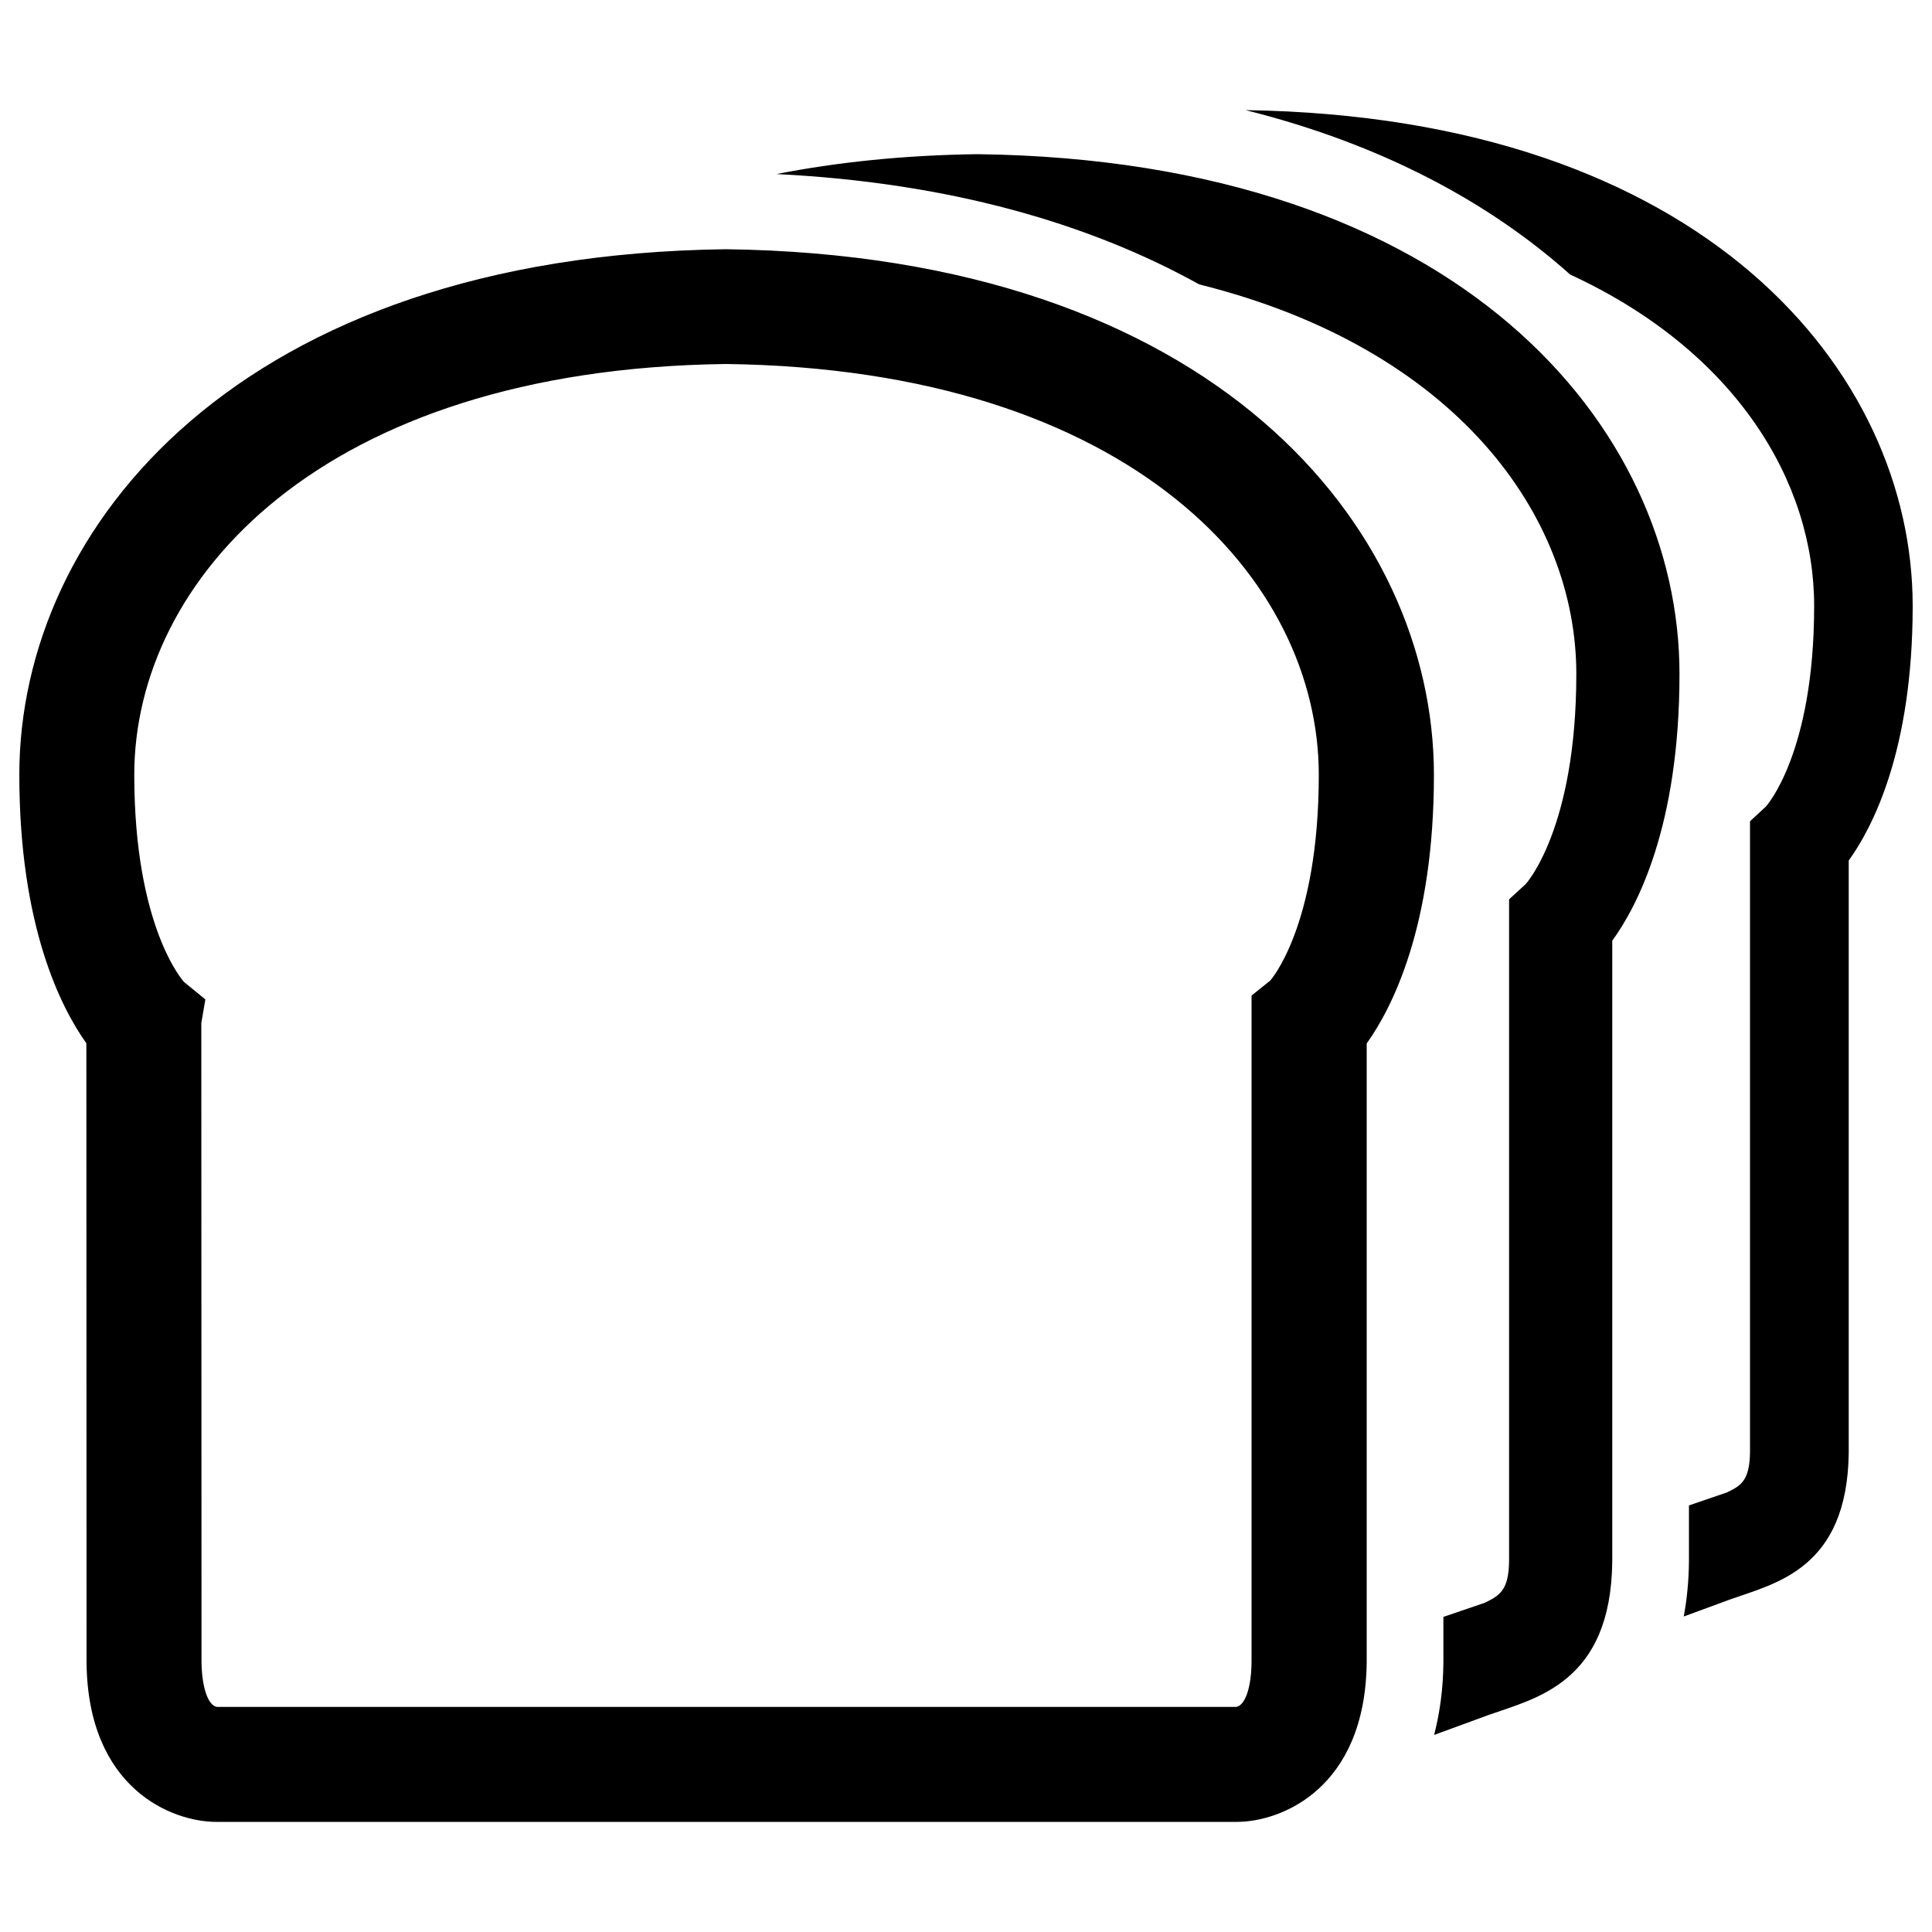 <?xml version="1.0" encoding="utf-8"?>
<!-- Svg Vector Icons : http://www.onlinewebfonts.com/icon -->
<!DOCTYPE svg PUBLIC "-//W3C//DTD SVG 1.1//EN" "http://www.w3.org/Graphics/SVG/1.1/DTD/svg11.dtd">
<svg version="1.1" xmlns="http://www.w3.org/2000/svg" xmlns:xlink="http://www.w3.org/1999/xlink" x="0px" y="0px" viewBox="0 0 1000 1000" enable-background="new 0 0 1000 1000" xml:space="preserve">
<g><path d="M375.7,129C124.4,132.2,10,272.3,10,401c0,78.3,21.5,120.5,34.7,139l0.1,320.7C45.5,925.8,89,943,111.9,943h528.3c22.9,0,66.5-17.2,67.2-82.6V540.1c13.2-18.5,34.8-60.7,34.8-139.1C742.1,272.3,627.7,132.2,375.7,129z M657.4,507.6l-9.6,7.7v344.8c-0.1,13.4-3.3,22.7-8,23.4H112.3c-4.6-0.7-7.8-10-8-23.1l-0.1-330.9l2.1-12.2l-10.9-8.9C95,508.1,69.5,480.2,69.5,401c0-100.5,96.1-209.9,306.2-212.6c210.9,2.7,306.9,112.1,306.9,212.6C682.6,479.7,657.4,507.7,657.4,507.6z M505.9,79.8c-37.8,0.5-72.4,4.1-104,10.3c89.3,4.4,161.9,25.5,218.8,57.1C754,180.4,815.9,267.4,815.9,348.8c0,80.4-26.2,108.8-26.2,108.8l-8.6,7.9v342.3c-0.1,15.7-5.3,18.2-12.6,21.8l-21.4,7.3v23.4c-0.1,14-1.9,26.4-4.8,37.7l28.1-10.3c24.5-8.7,63.5-16.6,64.1-79.6V486.9c12.8-17.6,34.8-59.2,34.8-138.1C869.3,221.4,755.8,82.9,505.9,79.8z M644.7,57c70.5,17.6,126.3,47.8,168,85.1C898.5,181.7,939,249.4,939,313.6c0,76.7-25,103.9-25,103.9c0,0,0,0,0,0l-8.2,7.6v326.6c-0.2,15-5,17.4-12,20.8l-19.6,6.7v29c-0.1,10.4-1.1,19.9-2.7,28.5l24.2-8.9c23.3-8.3,60.5-15.8,61.2-75.9V445.4C969,428.6,990,388.9,990,313.6C990,192.4,882.1,60.5,644.7,57z"/></g>
</svg>
